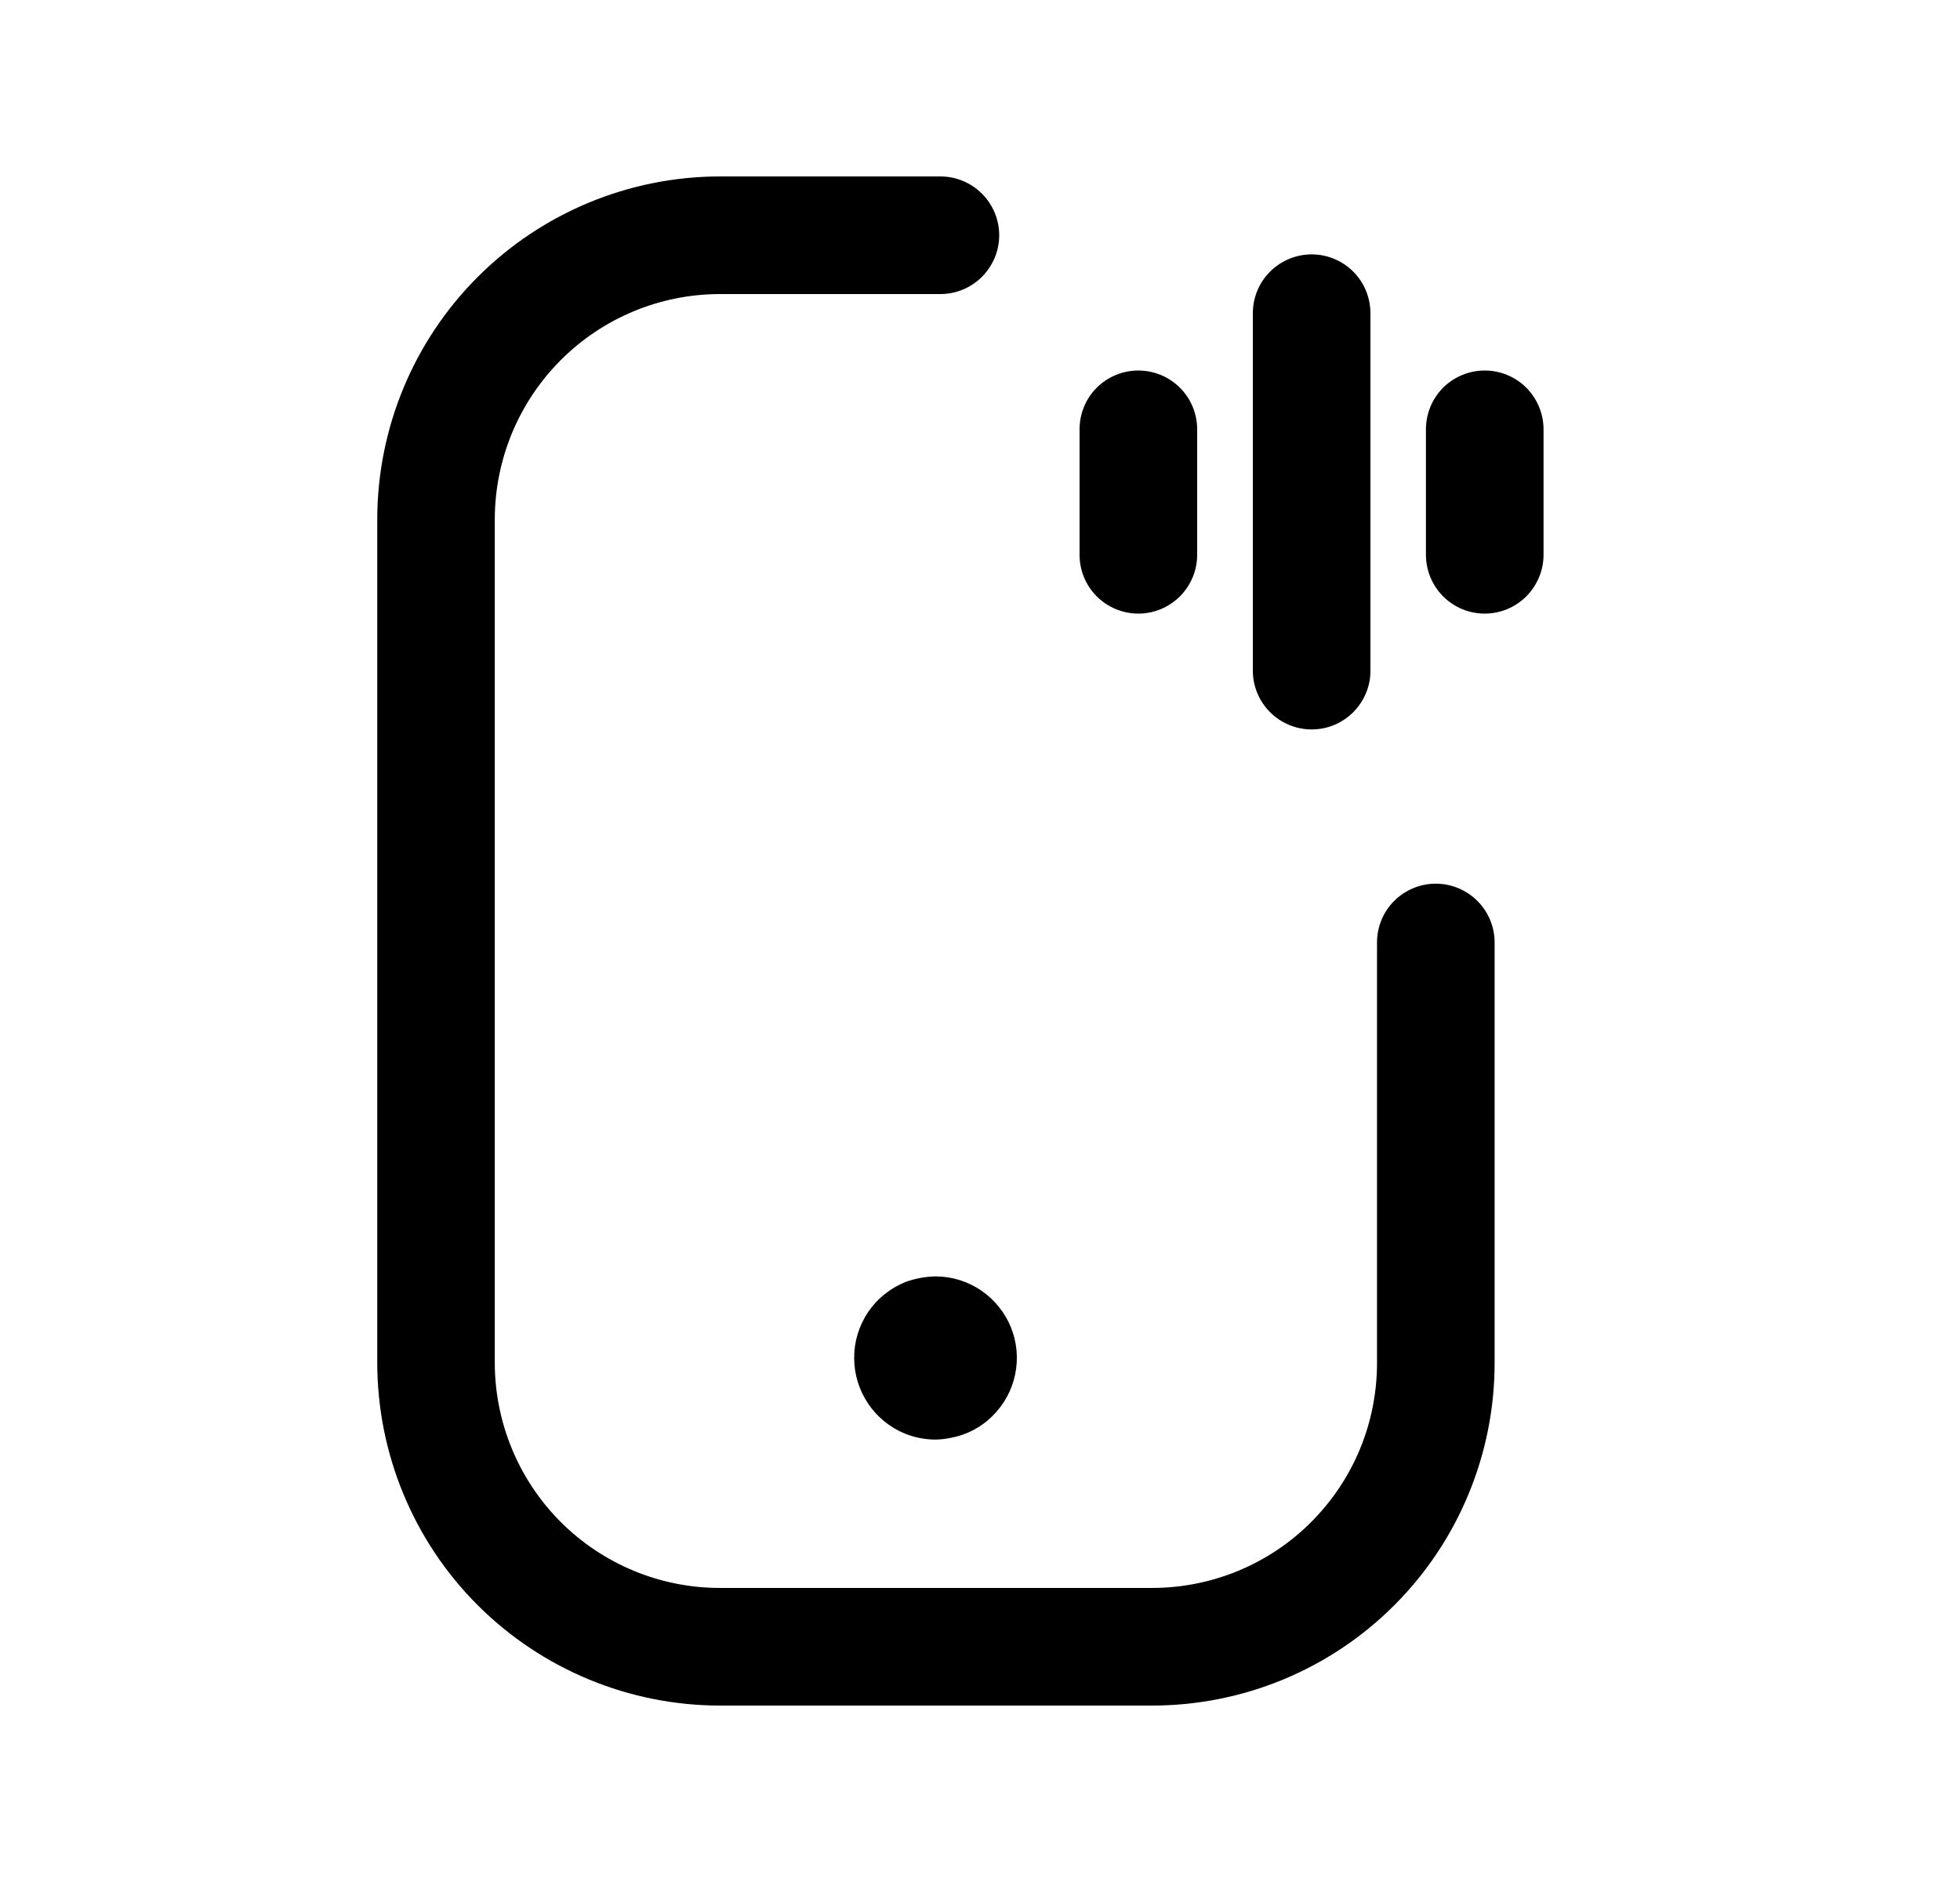 <svg width="25" height="24" viewBox="0 0 25 24" fill="none" xmlns="http://www.w3.org/2000/svg">
<path d="M14.695 21.75H9.181C8.023 21.749 6.912 21.288 6.093 20.47C5.274 19.651 4.814 18.541 4.812 17.383V6.619C4.814 5.461 5.274 4.351 6.093 3.532C6.912 2.713 8.022 2.252 9.18 2.25H11.995C12.193 2.25 12.384 2.329 12.525 2.47C12.665 2.61 12.745 2.801 12.745 3C12.745 3.199 12.665 3.39 12.525 3.53C12.384 3.671 12.193 3.75 11.995 3.75H9.18C8.419 3.751 7.69 4.054 7.153 4.592C6.615 5.13 6.313 5.859 6.311 6.619V17.383C6.313 18.143 6.615 18.872 7.153 19.41C7.691 19.947 8.42 20.25 9.181 20.25H14.695C15.072 20.25 15.445 20.176 15.793 20.032C16.141 19.888 16.458 19.677 16.724 19.41C16.99 19.144 17.202 18.828 17.346 18.48C17.49 18.132 17.564 17.759 17.564 17.382V12.019C17.564 11.82 17.642 11.629 17.783 11.489C17.924 11.348 18.115 11.269 18.314 11.269C18.512 11.269 18.703 11.348 18.844 11.489C18.985 11.629 19.064 11.82 19.064 12.019V17.382C19.064 17.956 18.951 18.524 18.731 19.054C18.512 19.584 18.19 20.065 17.784 20.471C17.379 20.877 16.897 21.198 16.367 21.418C15.837 21.637 15.269 21.75 14.695 21.75V21.75Z" fill="black"/>
<path d="M14.52 7.825C14.321 7.825 14.13 7.746 13.989 7.605C13.848 7.464 13.77 7.274 13.77 7.075V5.475C13.77 5.276 13.848 5.085 13.989 4.944C14.13 4.804 14.321 4.725 14.52 4.725C14.718 4.725 14.909 4.804 15.05 4.944C15.191 5.085 15.27 5.276 15.27 5.475V7.075C15.27 7.274 15.191 7.464 15.05 7.605C14.909 7.746 14.718 7.825 14.52 7.825Z" fill="black"/>
<path d="M18.938 7.825C18.739 7.825 18.548 7.746 18.407 7.605C18.267 7.464 18.188 7.274 18.188 7.075V5.475C18.188 5.276 18.267 5.085 18.407 4.944C18.548 4.804 18.739 4.725 18.938 4.725C19.136 4.725 19.327 4.804 19.468 4.944C19.608 5.085 19.688 5.276 19.688 5.475V7.075C19.688 7.274 19.608 7.464 19.468 7.605C19.327 7.746 19.136 7.825 18.938 7.825Z" fill="black"/>
<path d="M16.73 9.302C16.532 9.302 16.341 9.223 16.2 9.082C16.059 8.942 15.98 8.751 15.98 8.552V3.994C15.98 3.795 16.059 3.604 16.2 3.464C16.341 3.323 16.532 3.244 16.73 3.244C16.929 3.244 17.12 3.323 17.261 3.464C17.401 3.604 17.48 3.795 17.48 3.994V8.549C17.481 8.648 17.462 8.746 17.424 8.837C17.387 8.928 17.331 9.011 17.262 9.081C17.192 9.151 17.109 9.207 17.018 9.245C16.927 9.283 16.829 9.302 16.73 9.302V9.302Z" fill="black"/>
<path d="M11.932 18.358C11.798 18.358 11.665 18.332 11.54 18.281C11.35 18.203 11.187 18.069 11.072 17.898C10.957 17.726 10.895 17.525 10.895 17.318C10.894 17.11 10.956 16.906 11.072 16.733C11.189 16.56 11.355 16.427 11.549 16.349C11.674 16.303 11.806 16.279 11.94 16.277C12.145 16.279 12.345 16.341 12.515 16.457C12.684 16.572 12.816 16.735 12.894 16.925C12.971 17.115 12.99 17.323 12.949 17.524C12.908 17.726 12.808 17.91 12.662 18.054C12.517 18.201 12.33 18.299 12.127 18.336C12.063 18.35 11.998 18.357 11.932 18.358Z" fill="black"/>
</svg>